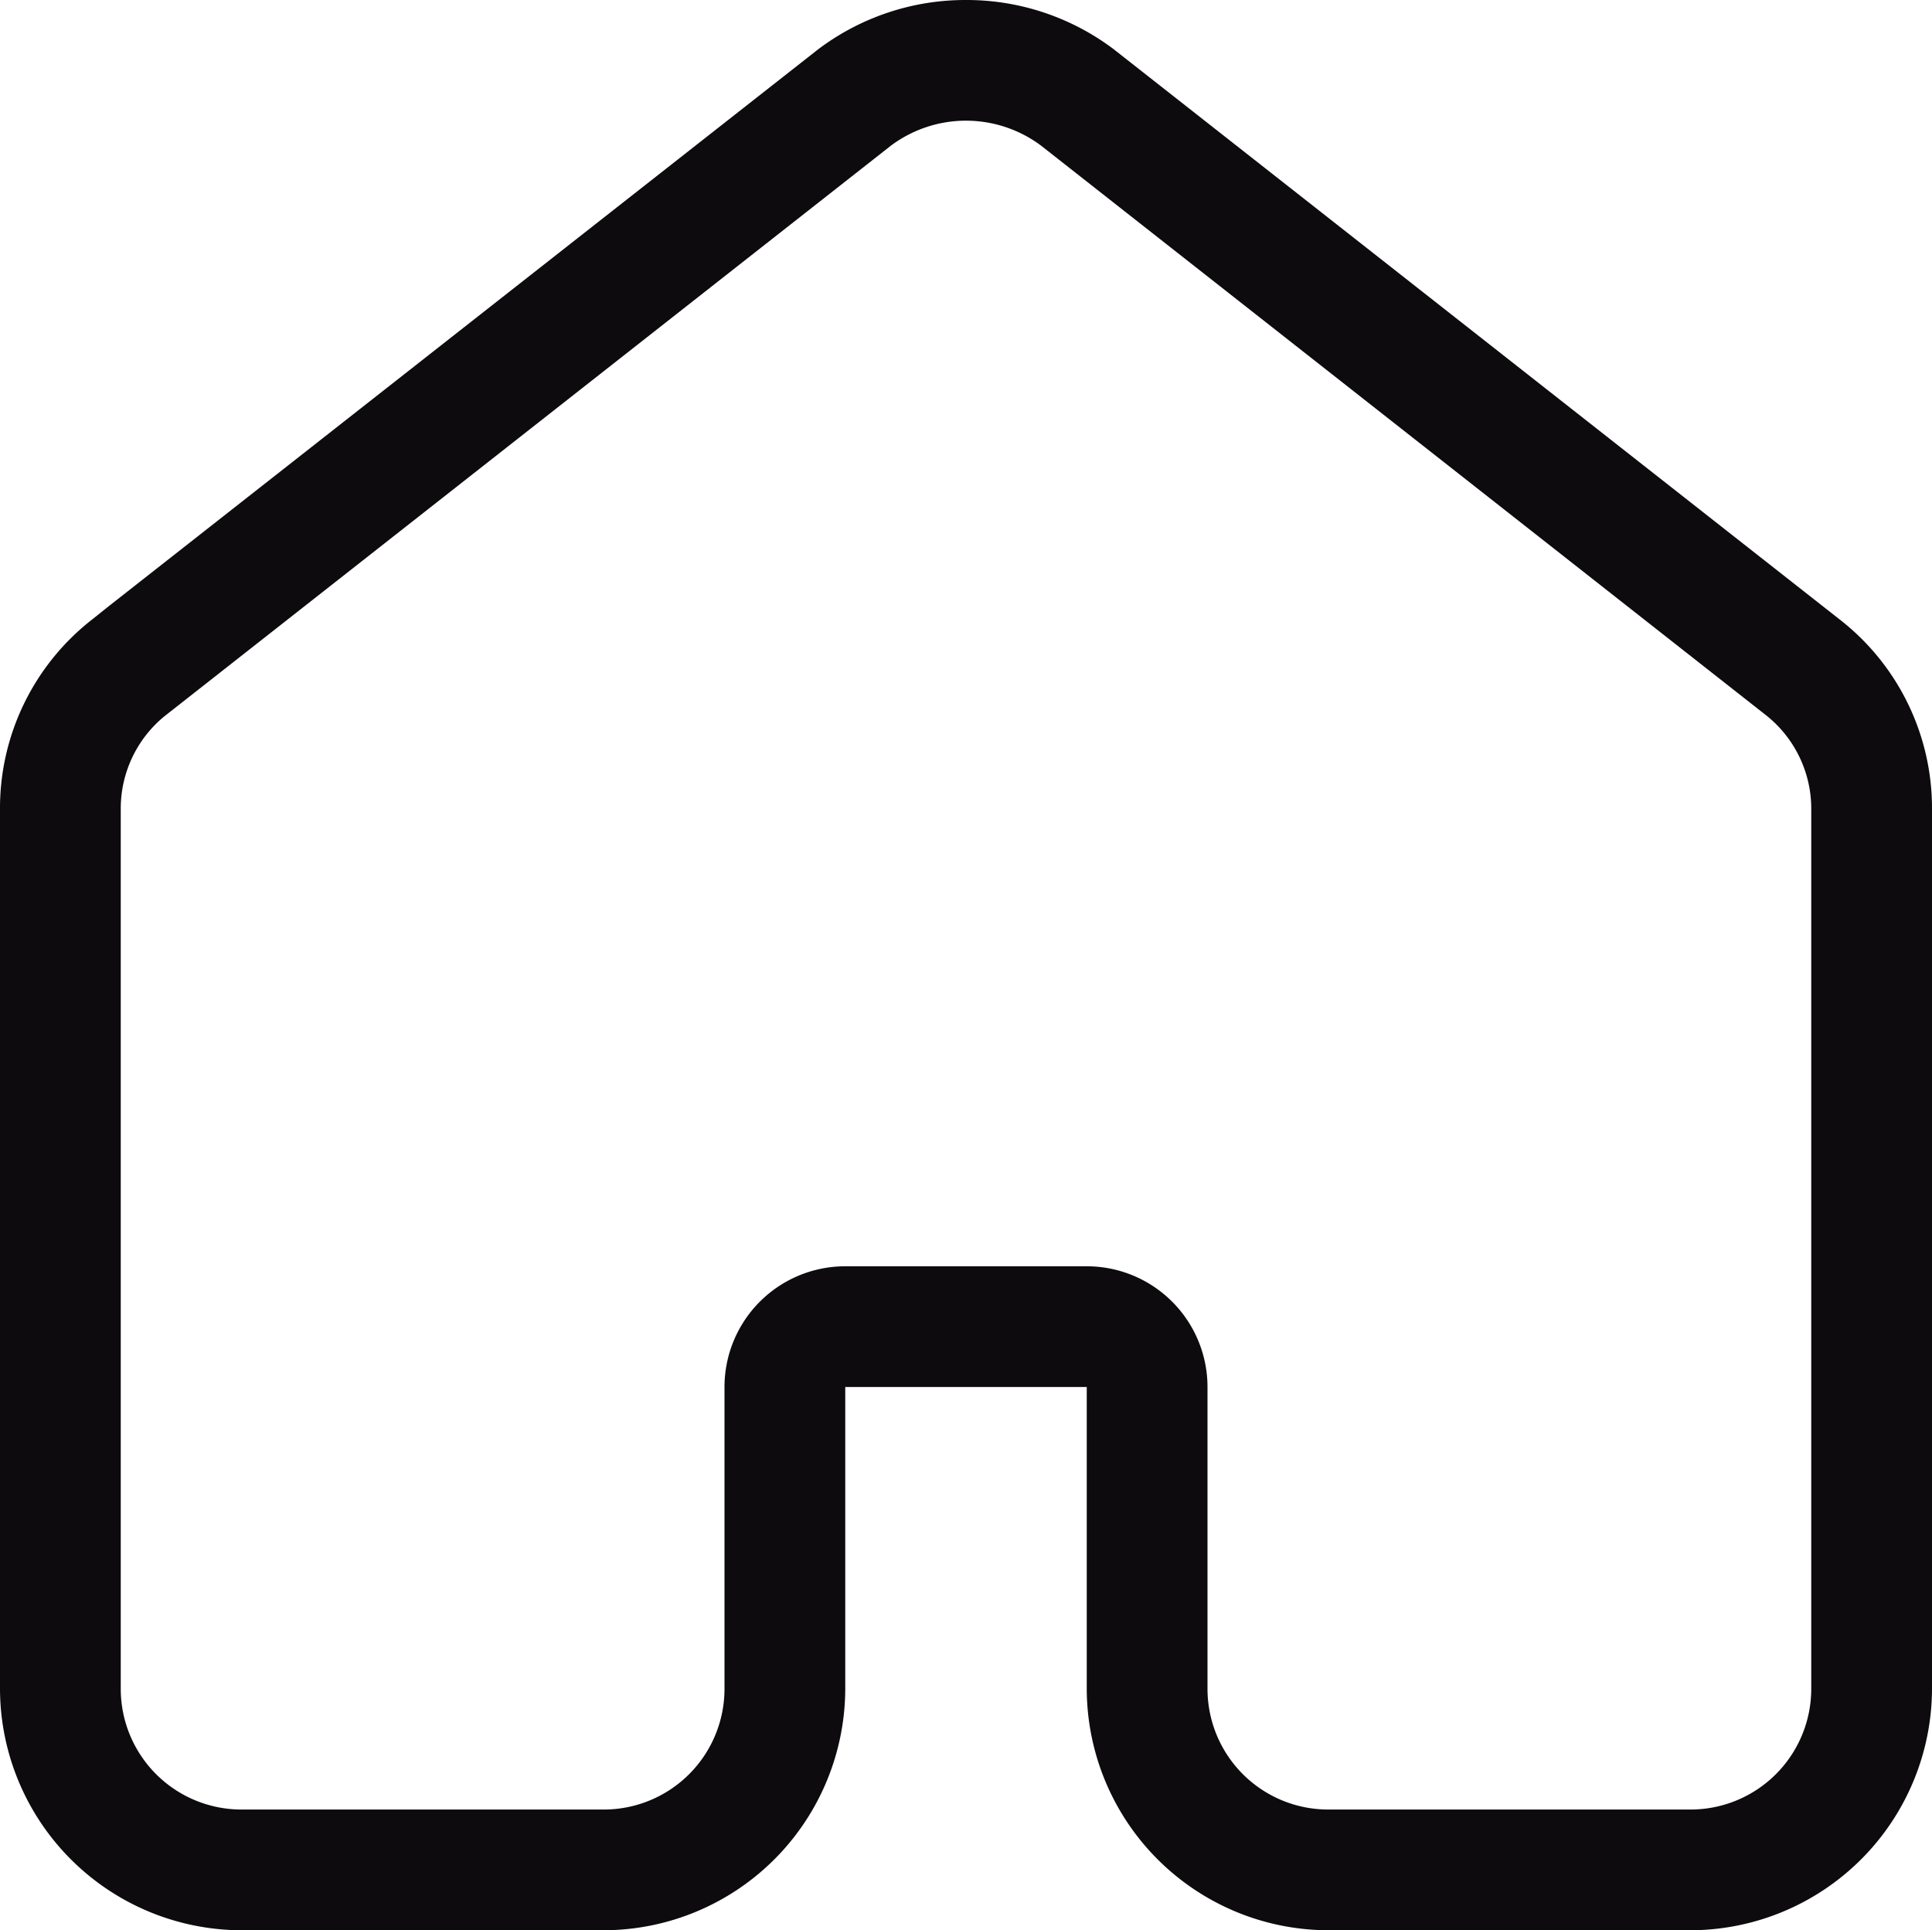 <svg xmlns="http://www.w3.org/2000/svg" width="24" height="23.984" viewBox="0 0 24 23.984">
  <path id="home_4556837" d="M12,.021a3.034,3.034,0,0,1,1.842.617l.011.009,9,7.071A2.971,2.971,0,0,1,24,10.078V21.005a3.007,3.007,0,0,1-3,3H16.5a3.007,3.007,0,0,1-3-3V17.255h-3v3.75a3.007,3.007,0,0,1-3,3H3a3.007,3.007,0,0,1-3-3V10.077a2.973,2.973,0,0,1,1.146-2.36l.2-.16L10.158.638A3.034,3.034,0,0,1,12,.021Zm.933,1.81a1.557,1.557,0,0,0-1.866,0L2.041,8.922A1.483,1.483,0,0,0,1.5,10.075v10.93a1.5,1.5,0,0,0,1.5,1.5H7.5A1.5,1.5,0,0,0,9,21V17.255a1.5,1.5,0,0,1,1.5-1.5h3a1.5,1.5,0,0,1,1.5,1.5v3.75a1.5,1.5,0,0,0,1.5,1.5H21A1.5,1.5,0,0,0,22.5,21V10.077A1.482,1.482,0,0,0,21.928,8.9Z" transform="translate(0 -0.021)" fill="#0d0b0e"/>
</svg>
